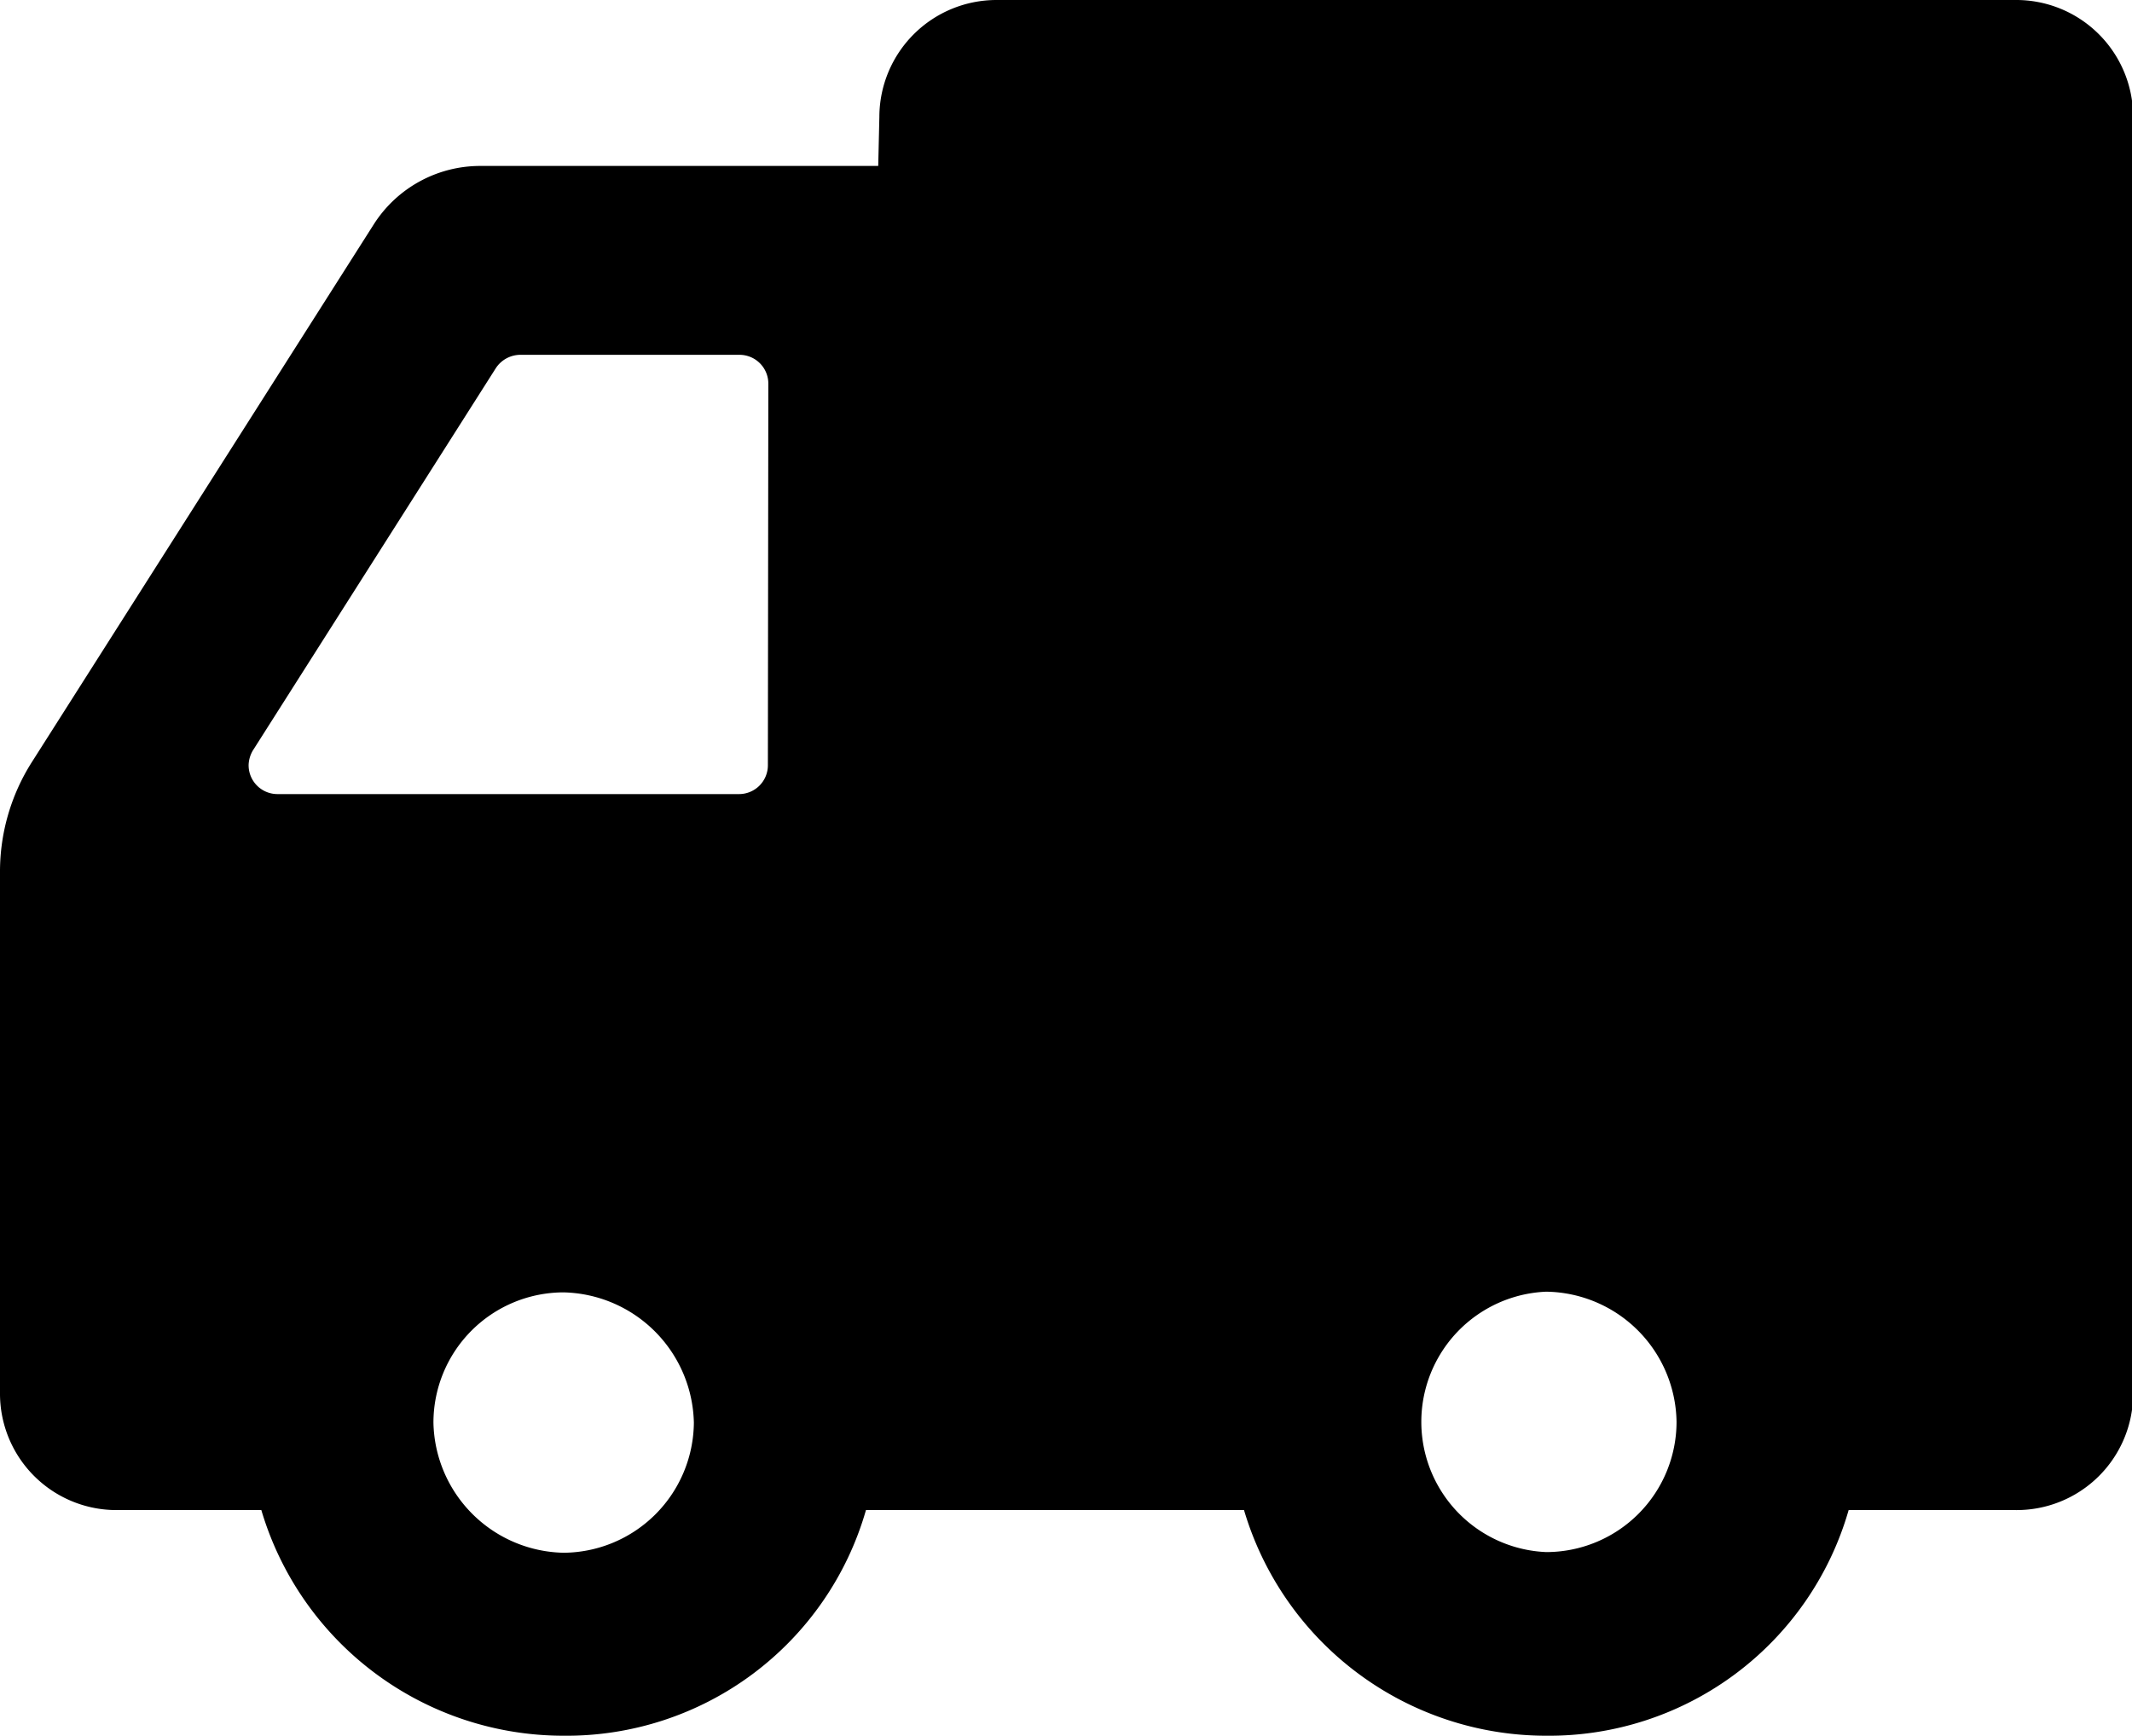 <svg id="Layer_1" data-name="Layer 1" xmlns="http://www.w3.org/2000/svg" viewBox="0 0 93.9 76.46"><title>caminhao-calcule-o-cep</title><path d="M91.8,16.77H46.93a5.16,5.16,0,0,0-5.15,5.15l-.05,2.16H24.19a5.56,5.56,0,0,0-4.67,2.56L4.46,50.33a9,9,0,0,0-1.41,4.85V78.12a5.13,5.13,0,0,0,5.08,5.17h6.43a13.88,13.88,0,0,0,13.31,9.94,13.72,13.72,0,0,0,13.32-9.94H57.84a13.88,13.88,0,0,0,13.31,9.94,13.73,13.73,0,0,0,13.32-9.94h7.34A5.13,5.13,0,0,0,97,78.18V21.88A5.15,5.15,0,0,0,91.8,16.77ZM27.87,85.17a5.85,5.85,0,0,1-5.73-5.73,5.74,5.74,0,0,1,5.73-5.74,5.87,5.87,0,0,1,5.74,5.74A5.78,5.78,0,0,1,27.87,85.17Zm9-34.69a1.27,1.27,0,0,1-1.27,1.27H15.29A1.27,1.27,0,0,1,14,50.45a1.35,1.35,0,0,1,.18-.61L24.88,33a1.3,1.3,0,0,1,1.07-.6h9.67a1.27,1.27,0,0,1,1.27,1.28h0ZM71.15,85.14a5.74,5.74,0,0,1,0-11.47,5.82,5.82,0,0,1,5.74,5.73A5.74,5.74,0,0,1,71.15,85.14Z" transform="translate(-3.05 -16.77)"/></svg>